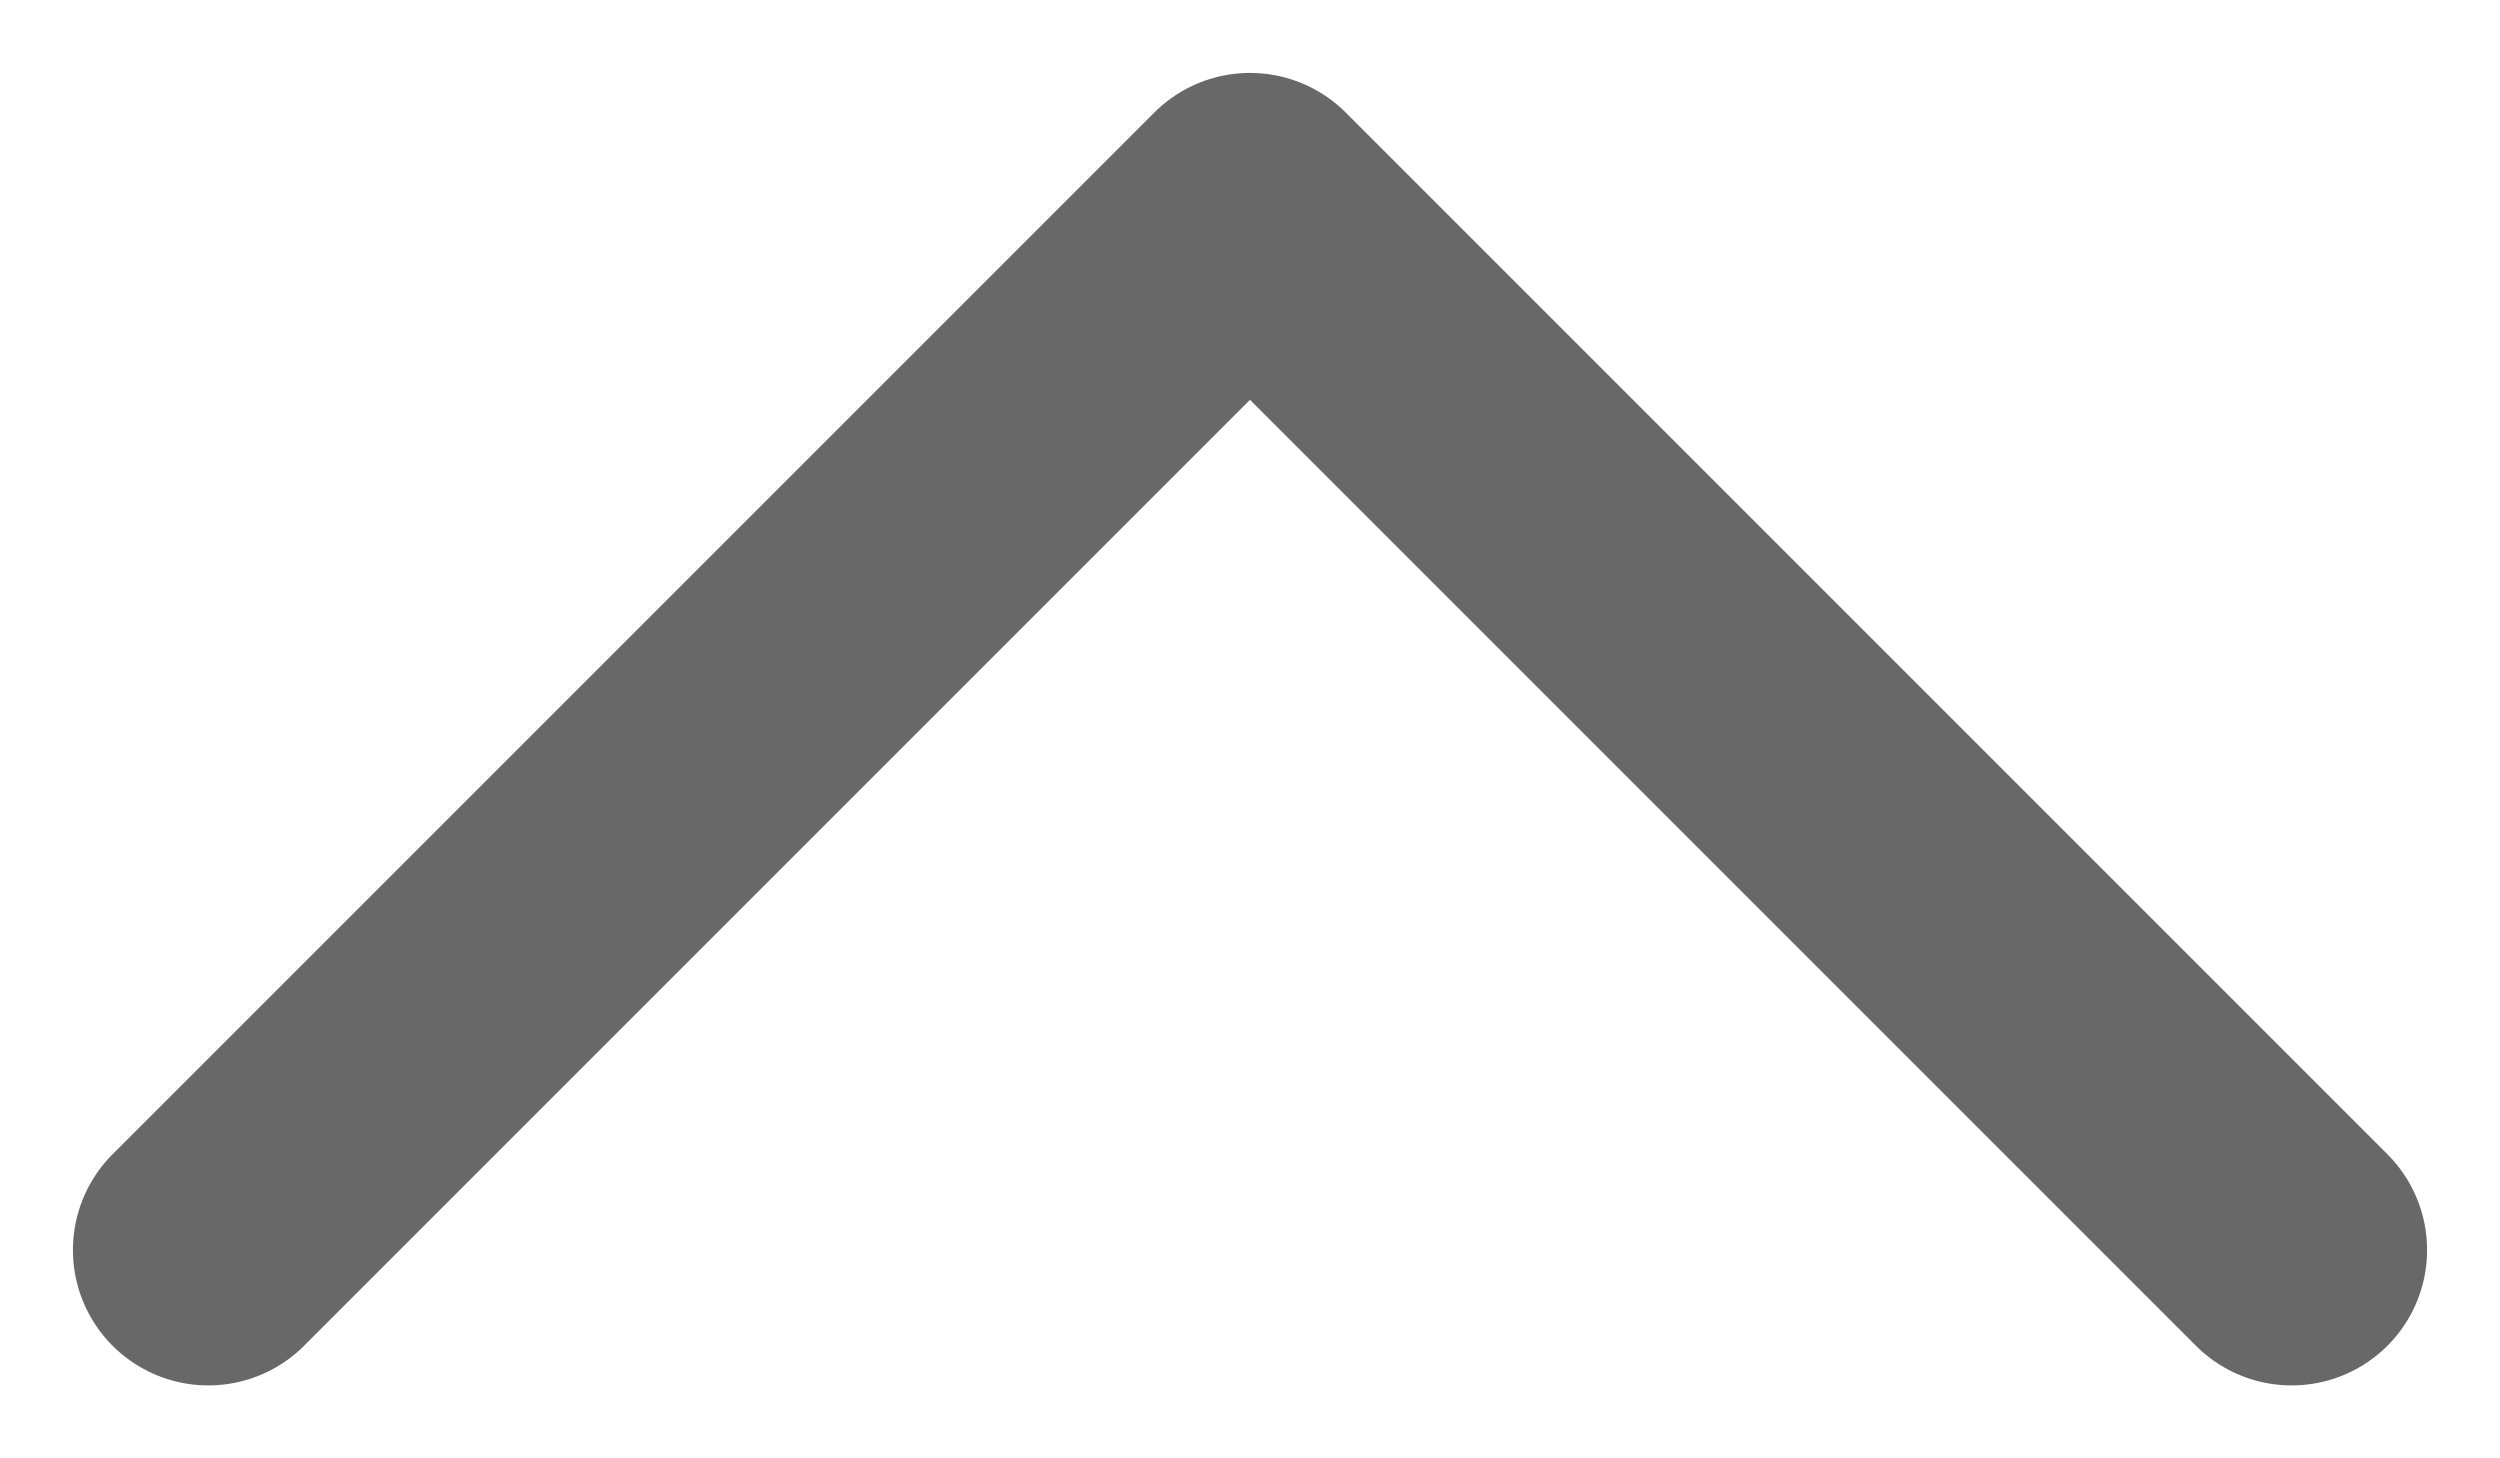 <svg width="12" height="7" viewBox="0 0 12 7" fill="none" xmlns="http://www.w3.org/2000/svg">
<path d="M1 6L6 1L11 6" stroke="#686868" stroke-width="1.3" stroke-linecap="round" stroke-linejoin="round"/>
</svg>
